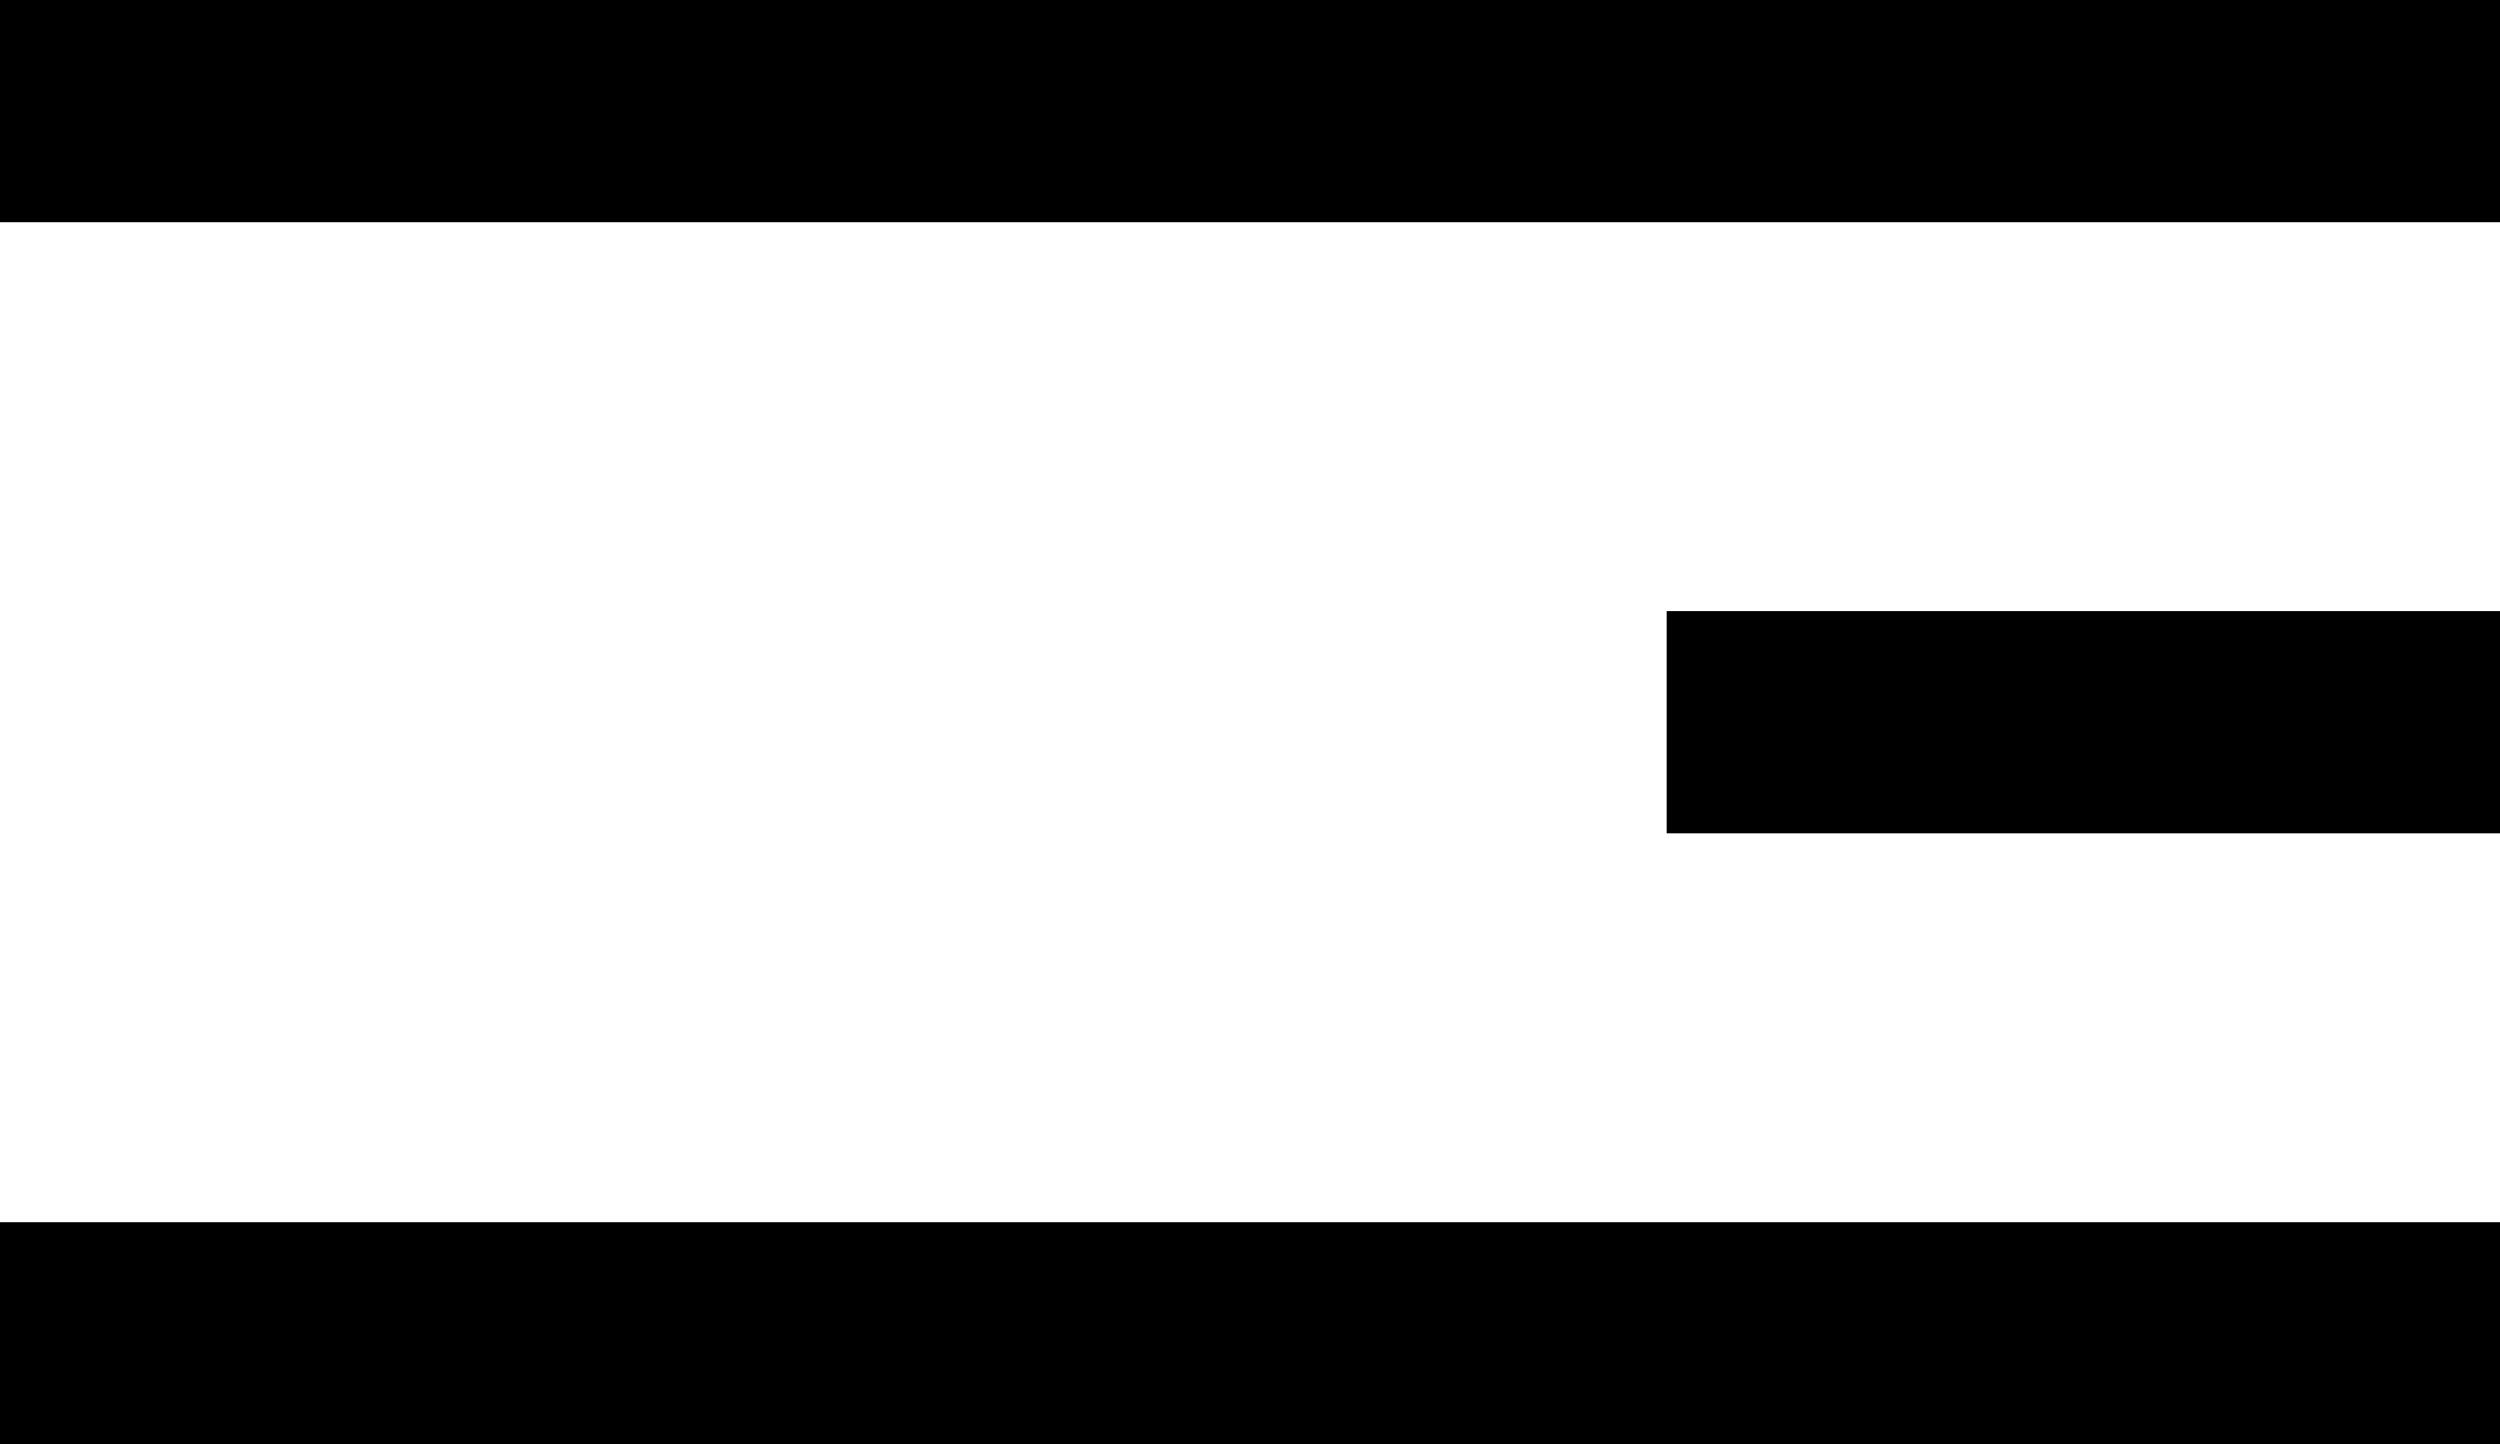 <svg width='45' height='26' viewBox='0 0 45 26' fill='none' xmlns='http://www.w3.org/2000/svg'>
    <path fill-rule='evenodd' clip-rule='evenodd' d='M0 0H45V4H0V0ZM30 11H45V15H30V11ZM45 22H0V26H45V22Z' fill='black'/>
</svg>

